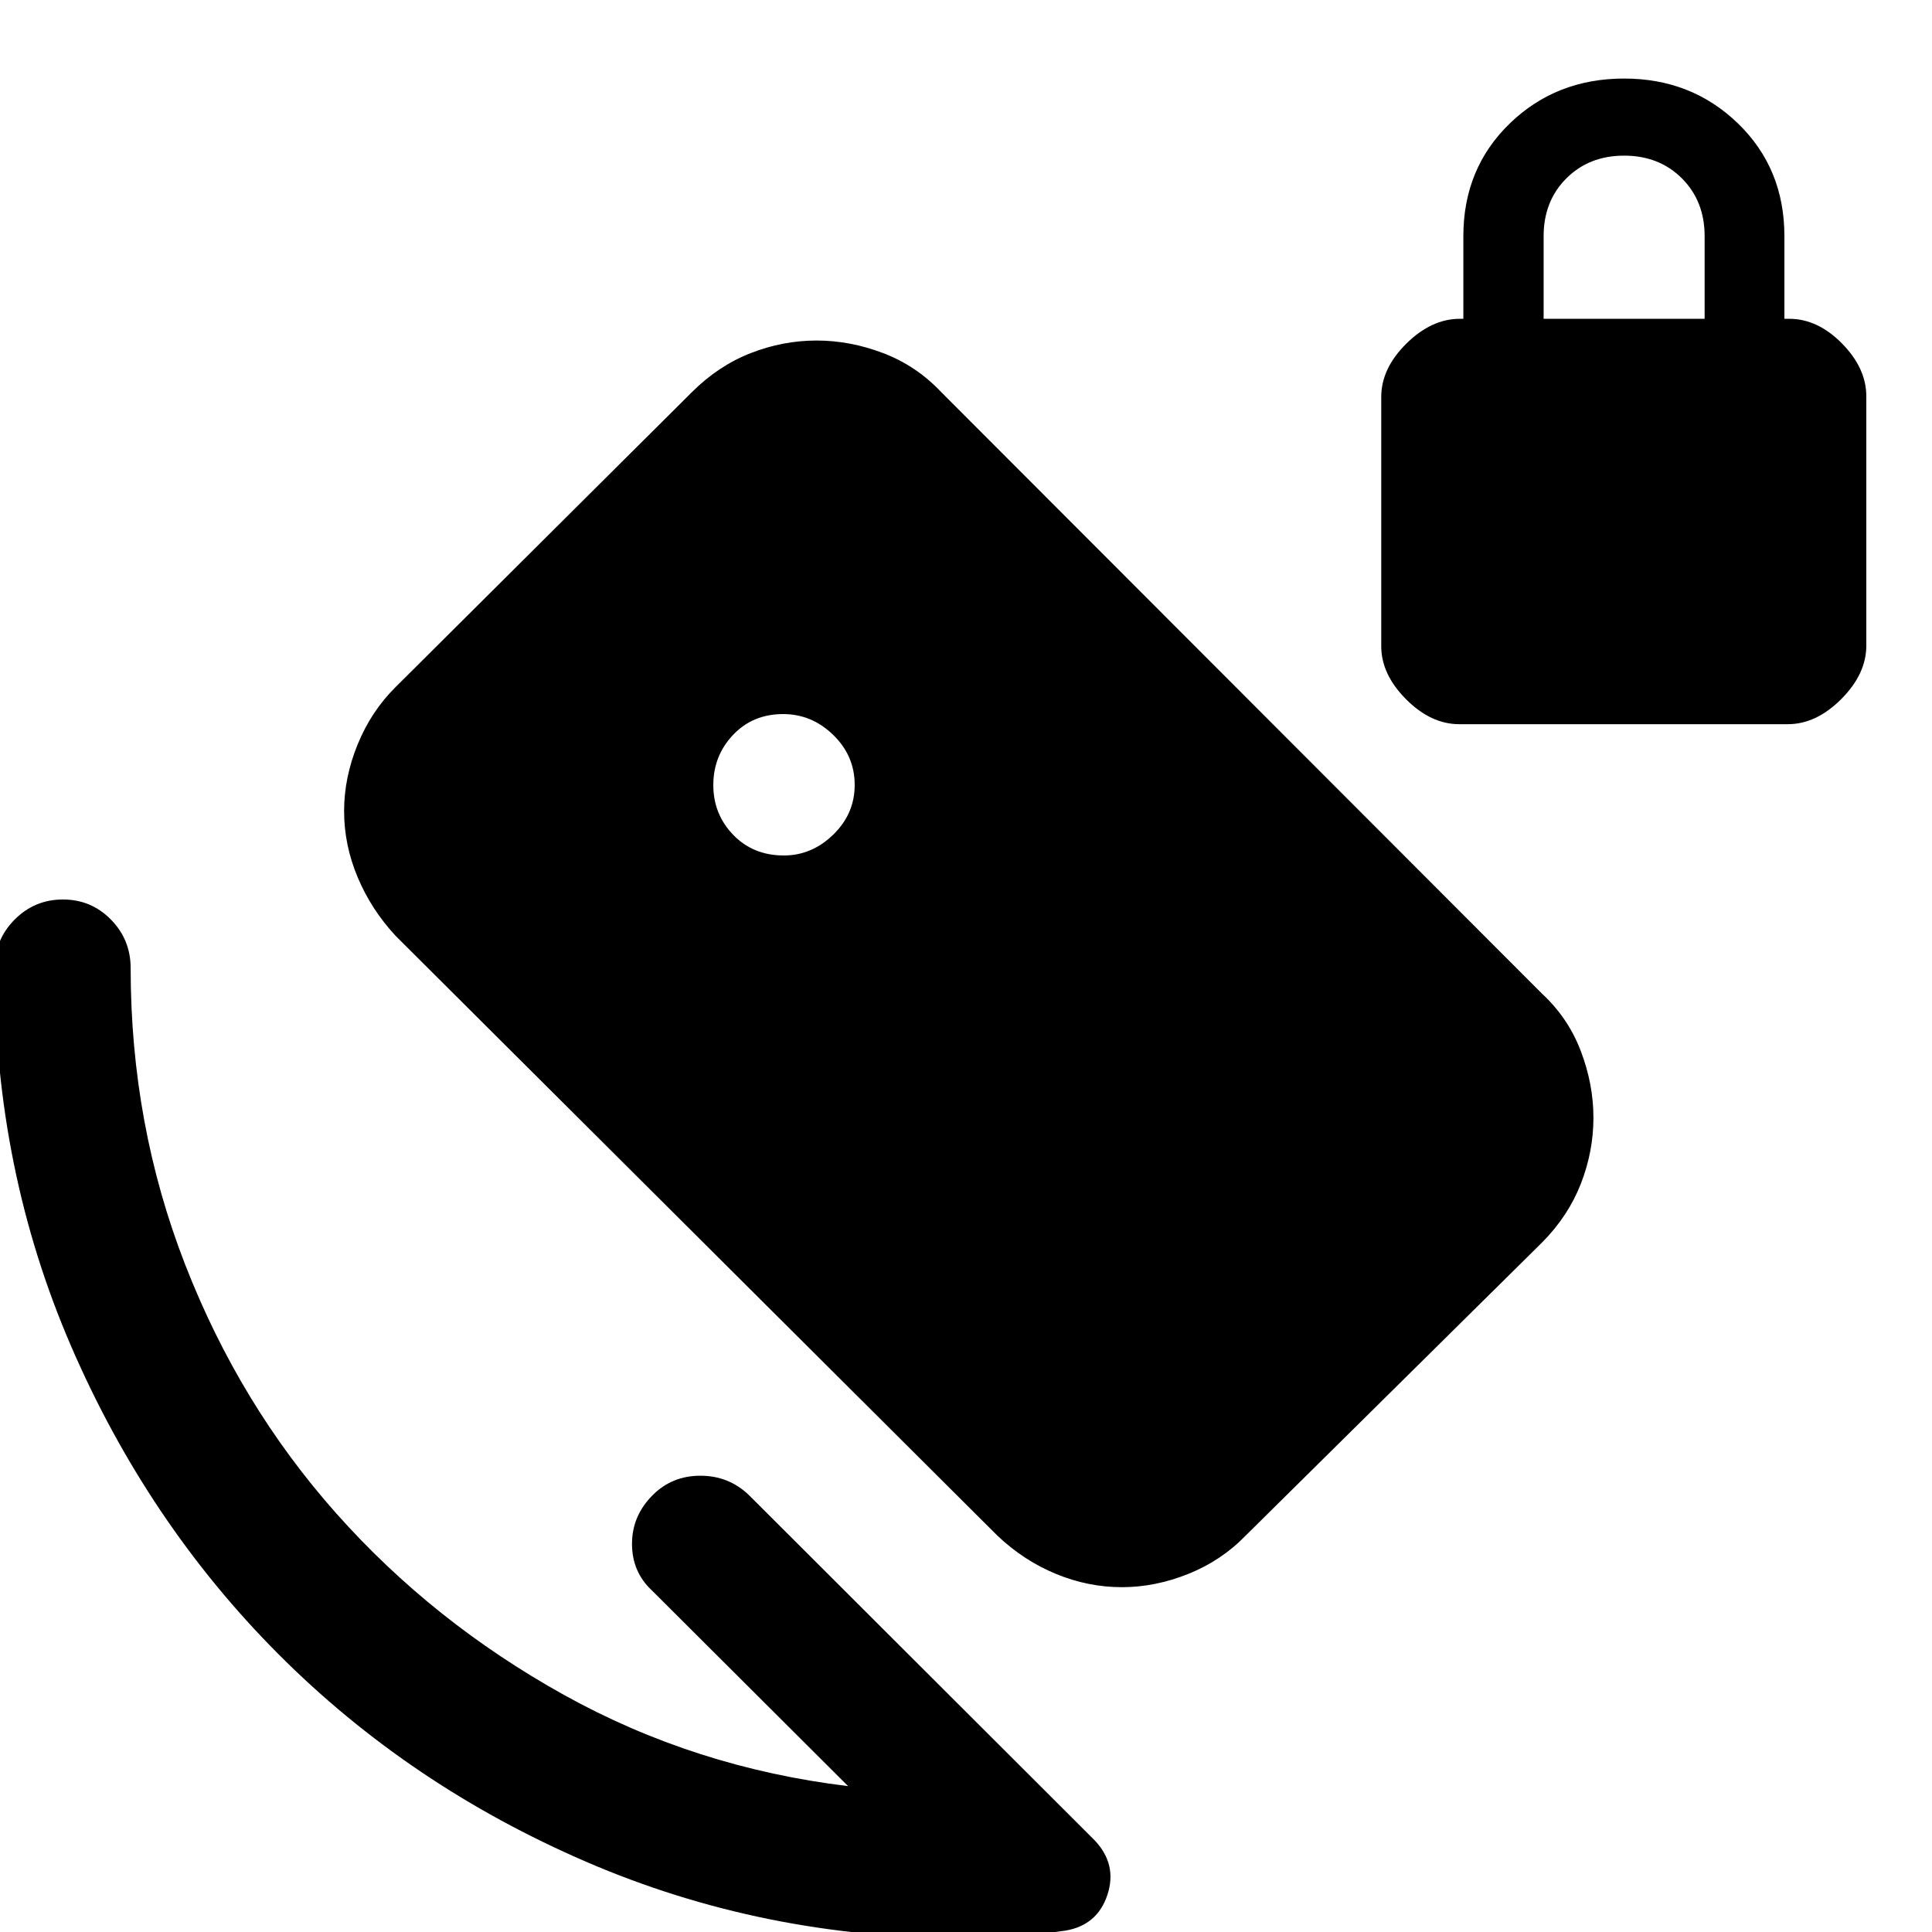 <svg xmlns="http://www.w3.org/2000/svg" height="40" viewBox="0 -960 960 960" width="40"><path d="M725.11-600.15q-14.11 0-26.44-12.39-12.34-12.38-12.34-26.4v-123.83q0-14.13 12.47-26.48 12.47-12.34 26.61-12.34h1.72v-41.07q0-33.64 23.05-55.98 23.05-22.33 56.84-22.33 33.54 0 56.59 22.33 23.05 22.34 23.05 55.98v41.07h2.39q14.14 0 26.22 12.26 12.09 12.26 12.09 26.27v123.83q0 14.14-12.46 26.61-12.45 12.47-26.57 12.47H725.11Zm41.91-201.44h80v-41.07q0-17.42-11.29-28.71-11.3-11.29-28.71-11.29t-28.7 11.29q-11.3 11.29-11.3 28.71v41.07ZM421.41-72.49l-97.49-97.23q-9.89-9.23-9.88-23.17.01-13.93 10.29-24.21 9.62-9.62 23.7-9.62 14.07 0 24.1 9.62L543.92-45.57q11.34 12 6.34 27.11-5 15.1-20.83 17.77-12.98 1.84-25.25 2.8-12.28.97-25.57.97-99.35 0-187.27-37.94-87.92-37.94-153.03-103.25-65.1-65.31-103.04-153.12-37.93-87.82-37.93-187.69 0-14.16 9.93-24.14 9.93-9.99 24-9.99 14.06 0 23.86 9.99 9.79 9.98 9.79 24.14 0 77.76 27.12 147.38 27.11 69.62 75.09 123.58Q215.1-154 280.19-117.83q65.09 36.16 141.22 45.34Zm-31.92-462.43q13.89 0 24.55-10.35 10.65-10.35 10.65-24.71 0-14.45-10.65-24.82-10.65-10.38-24.91-10.38-15.1 0-24.9 10.37-9.79 10.37-9.79 24.92 0 14.45 9.88 24.71 9.89 10.26 25.17 10.26Zm106.08 337.94-298.99-298q-12.12-13.06-18.86-29.11-6.74-16.05-6.74-32.88 0-16.66 6.74-33.15t18.86-28.49L344-765.34q13.03-12.94 29.02-19.2 15.99-6.25 32.77-6.25 16.61 0 33.05 6.25 16.44 6.26 28.71 19.23l298.74 299.13q12.97 12.03 19.22 28.49 6.26 16.46 6.26 33.08 0 16.79-6.26 32.82-6.25 16.04-19.21 29.12L618.97-196.98q-12.02 12.41-28.47 19.03-16.45 6.61-33.05 6.61-16.78 0-32.8-6.61-16.02-6.62-29.08-19.03Z"/></svg>